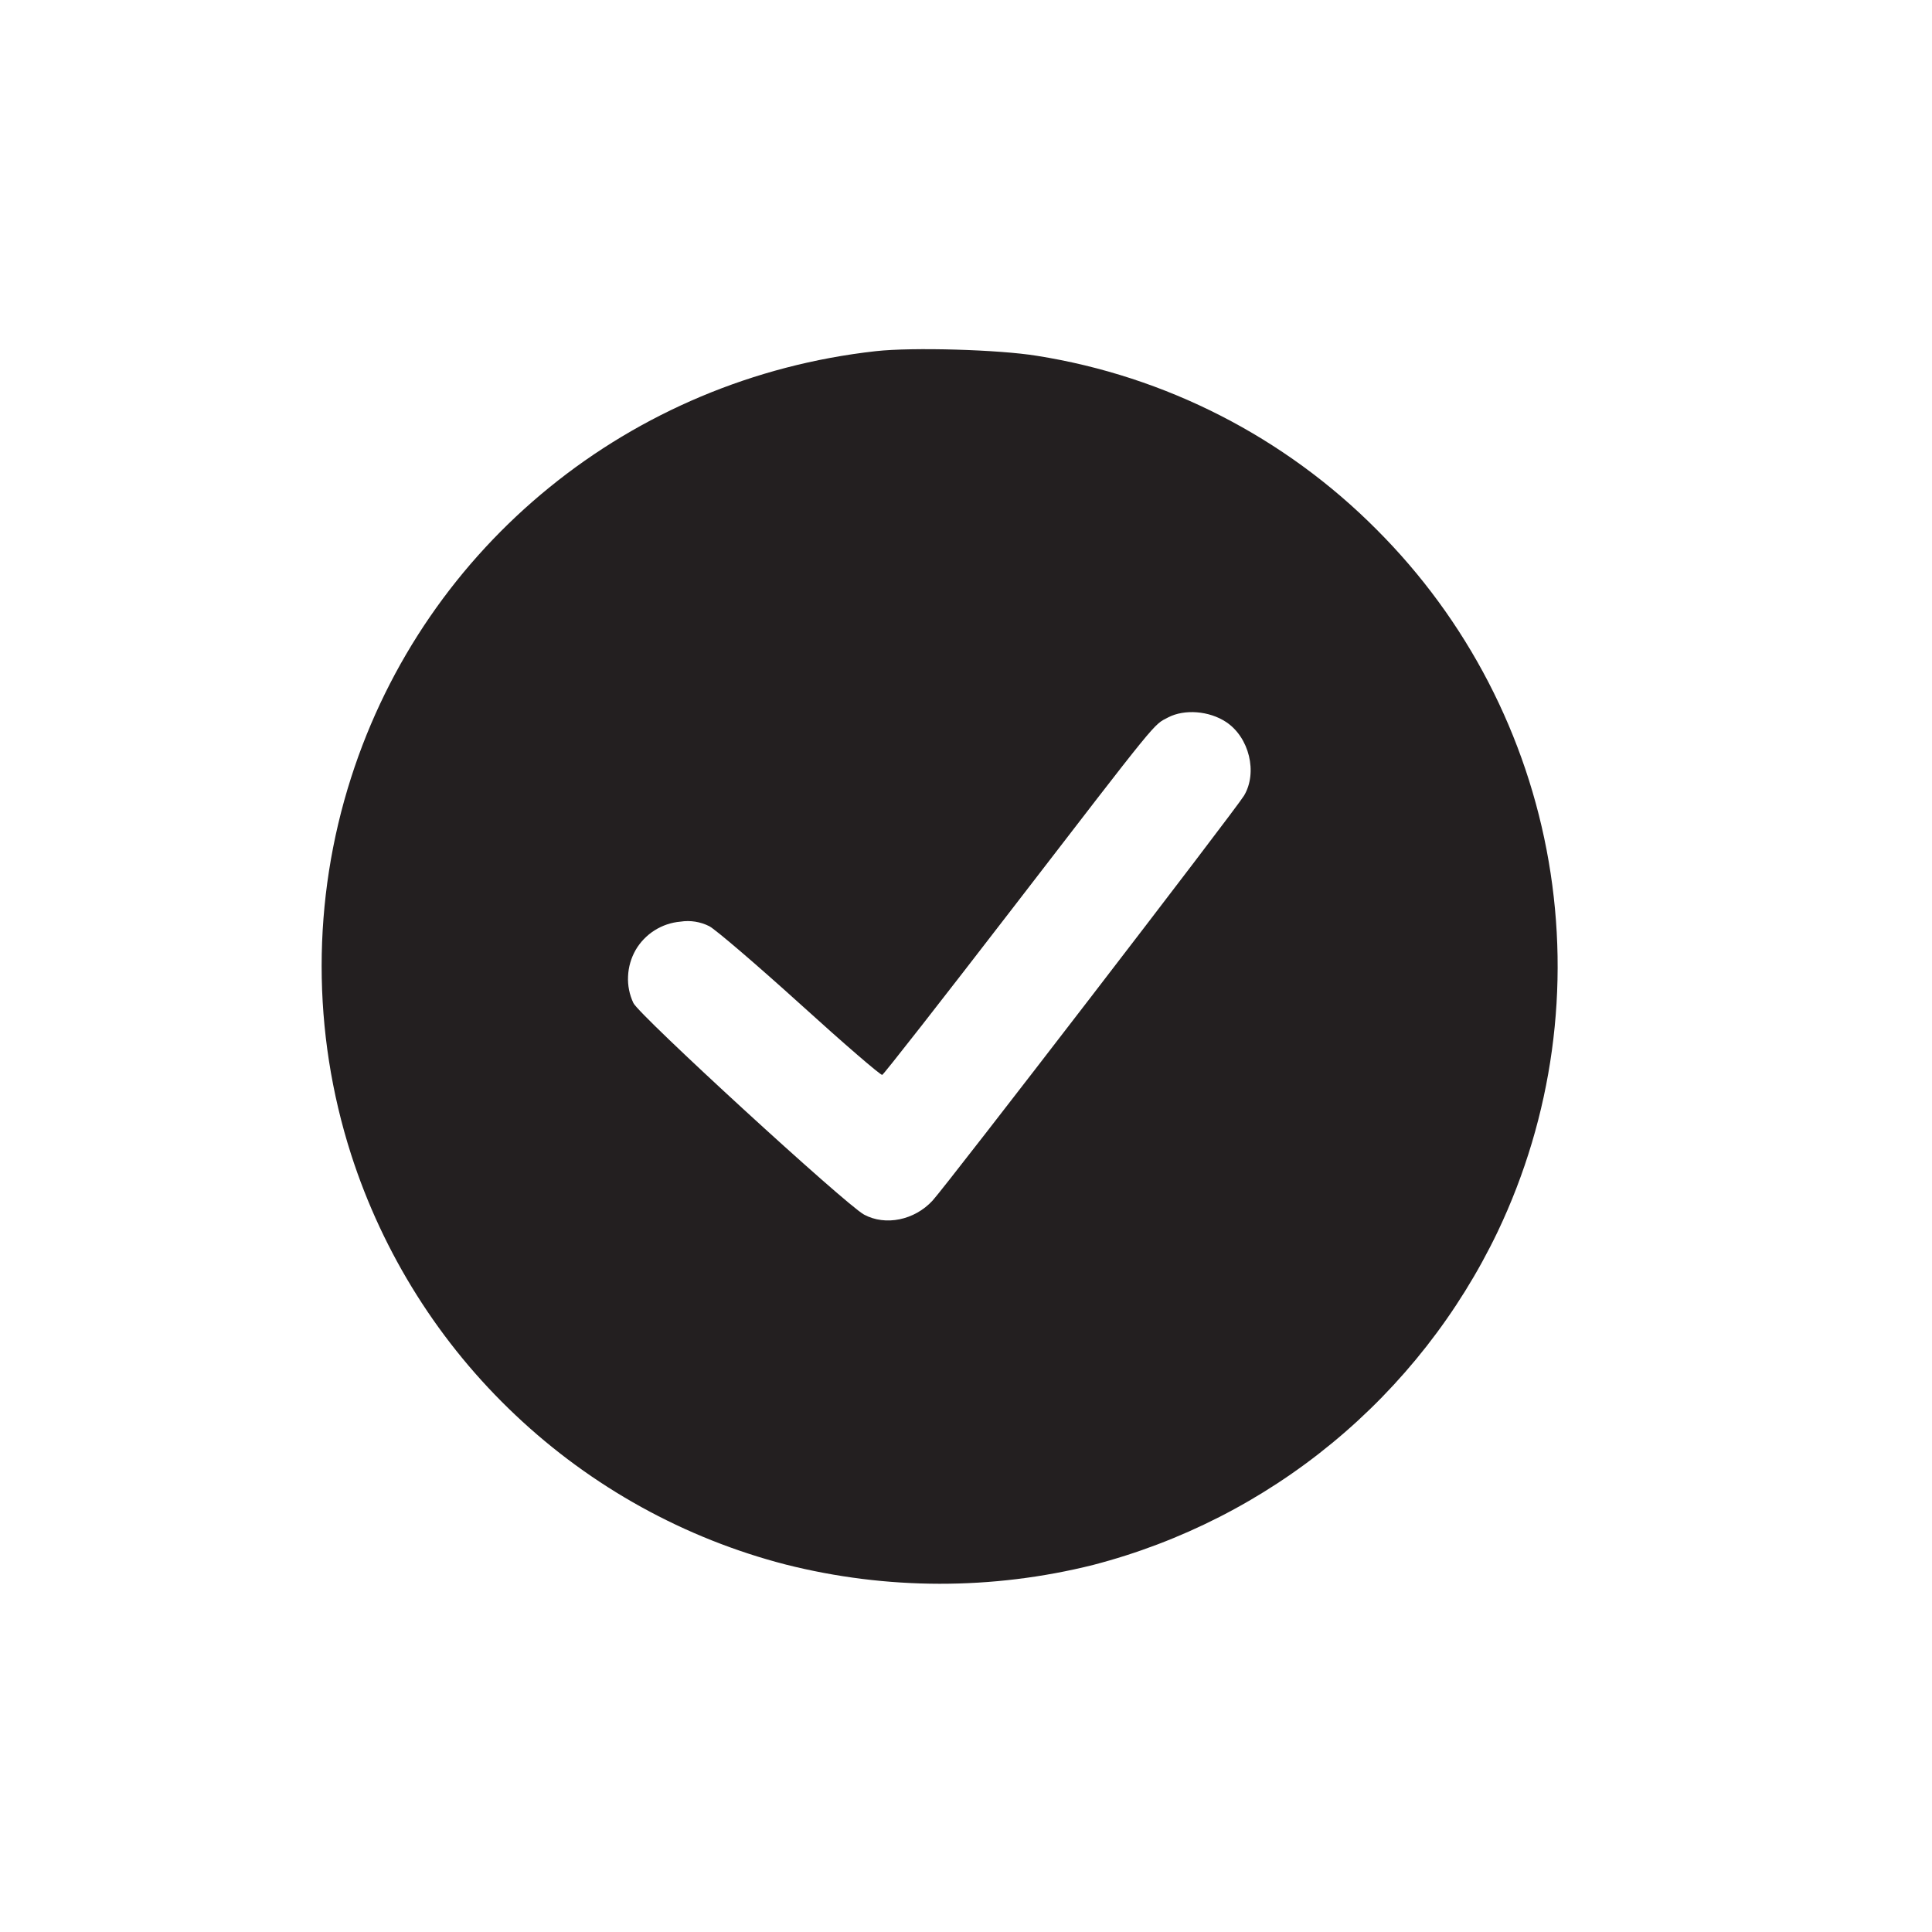 <svg width="25" height="25" viewBox="0 0 25 25" fill="none" xmlns="http://www.w3.org/2000/svg">
<path fill-rule="evenodd" clip-rule="evenodd" d="M11.333 4.544C8.159 4.897 5.507 7.052 4.543 10.063C4.035 11.648 4.035 13.353 4.543 14.938C4.957 16.225 5.689 17.387 6.673 18.314C7.656 19.242 8.858 19.907 10.167 20.245C11.473 20.575 12.84 20.577 14.146 20.25C15.28 19.955 16.335 19.417 17.239 18.672C18.143 17.927 18.874 16.994 19.38 15.938C20.09 14.447 20.32 12.774 20.04 11.147C19.76 9.52 18.982 8.02 17.814 6.853C16.624 5.656 15.084 4.868 13.417 4.604C12.929 4.524 11.81 4.491 11.333 4.544ZM15.866 9.343C16.165 9.541 16.276 9.996 16.098 10.295C15.996 10.468 12.25 15.338 12.067 15.536C11.833 15.79 11.457 15.866 11.181 15.717C10.941 15.587 8.272 13.139 8.196 12.979C8.145 12.871 8.121 12.752 8.127 12.633C8.132 12.513 8.166 12.397 8.225 12.293C8.285 12.19 8.369 12.103 8.47 12.039C8.571 11.975 8.686 11.936 8.805 11.926C8.932 11.906 9.063 11.927 9.178 11.985C9.26 12.028 9.789 12.481 10.354 12.992C10.918 13.504 11.396 13.916 11.416 13.909C11.436 13.902 12.19 12.938 13.092 11.767C15.019 9.265 14.92 9.386 15.116 9.283C15.328 9.173 15.647 9.198 15.866 9.343Z" fill="#231F20"/>
</svg>
